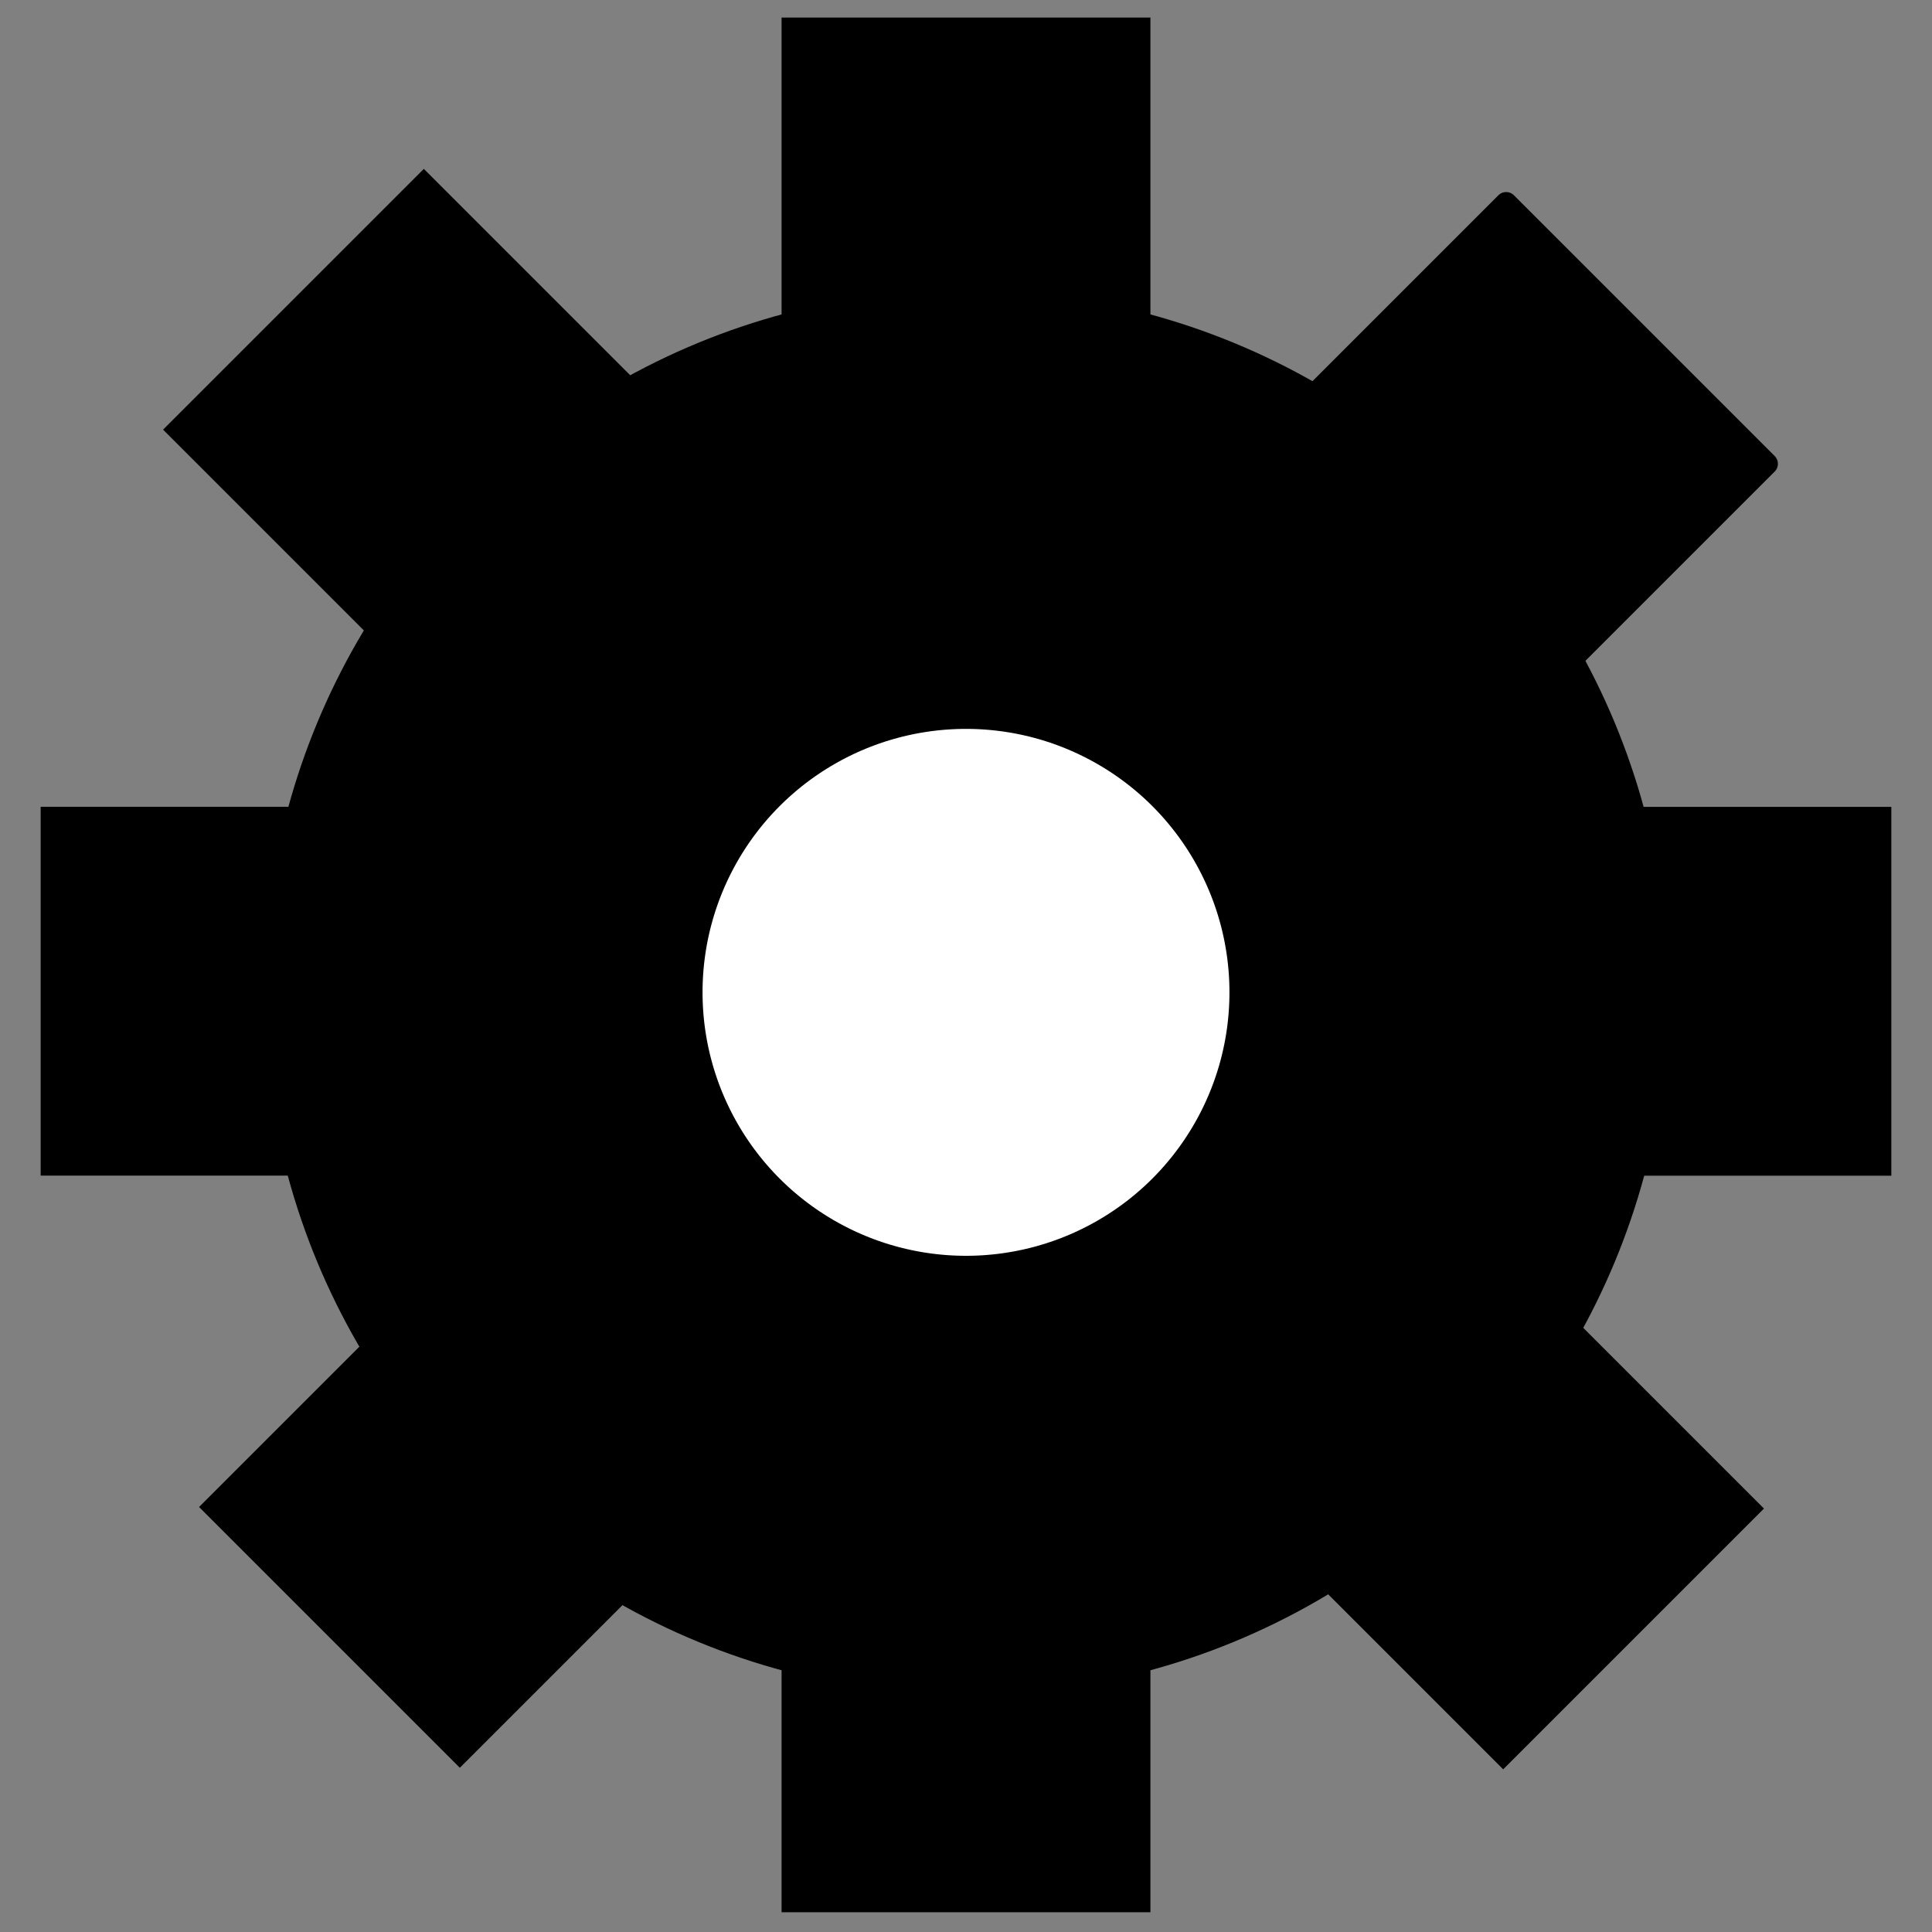 <?xml version="1.0" encoding="utf-8"?>
<!-- Generator: Adobe Illustrator 24.3.0, SVG Export Plug-In . SVG Version: 6.00 Build 0)  -->
<svg version="1.1" id="Layer_1" xmlns="http://www.w3.org/2000/svg" xmlns:xlink="http://www.w3.org/1999/xlink" x="0px" y="0px"
	 viewBox="0 0 22 22" style="enable-background:new 0 0 22 22;" xml:space="preserve">
<rect x="0" y="0" width="22" height="22" fill="#808080" stroke="none"/>
<style type="text/css">
	.st0{fill:#FFFFFF;stroke:#000000;stroke-width:5;stroke-miterlimit:10;}
	.st1{stroke:#000000;stroke-width:0.25;stroke-linecap:round;stroke-linejoin:round;stroke-miterlimit:10;}
</style>
<circle class="st0" cx="11" cy="11.3" r="5.5"/>
<rect x="8.9" y="0.2" width="4.2" height="5.3"/>
<rect x="1" y="8.6" transform="matrix(4.547480e-11 -1 1 4.547480e-11 -8.137 14.387)" width="4.2" height="5.3"/>
<rect x="8.9" y="16.5" transform="matrix(-1 4.547461e-11 -4.547461e-11 -1 22 38.275)" width="4.2" height="5.3"/>
<rect x="16.8" y="8.6" transform="matrix(-8.661577e-13 1 -1 -8.661577e-13 30.137 -7.612)" width="4.2" height="5.3"/>
<rect x="3.1" y="2.6" transform="matrix(0.707 -0.707 0.707 0.707 -2.173 5.246)" width="4.2" height="5.3"/>
<rect x="3.5" y="14.1" transform="matrix(-0.707 -0.707 0.707 -0.707 -2.258 32.573)" width="4.2" height="5.3"/>
<rect x="14.7" y="14.1" transform="matrix(-0.707 0.707 -0.707 -0.707 40.448 16.754)" width="4.2" height="5.3"/>
<rect x="14.7" y="3" transform="matrix(0.707 0.707 -0.707 0.707 8.879 -10.202)" class="st1" width="4.2" height="5.3"/>
</svg>
